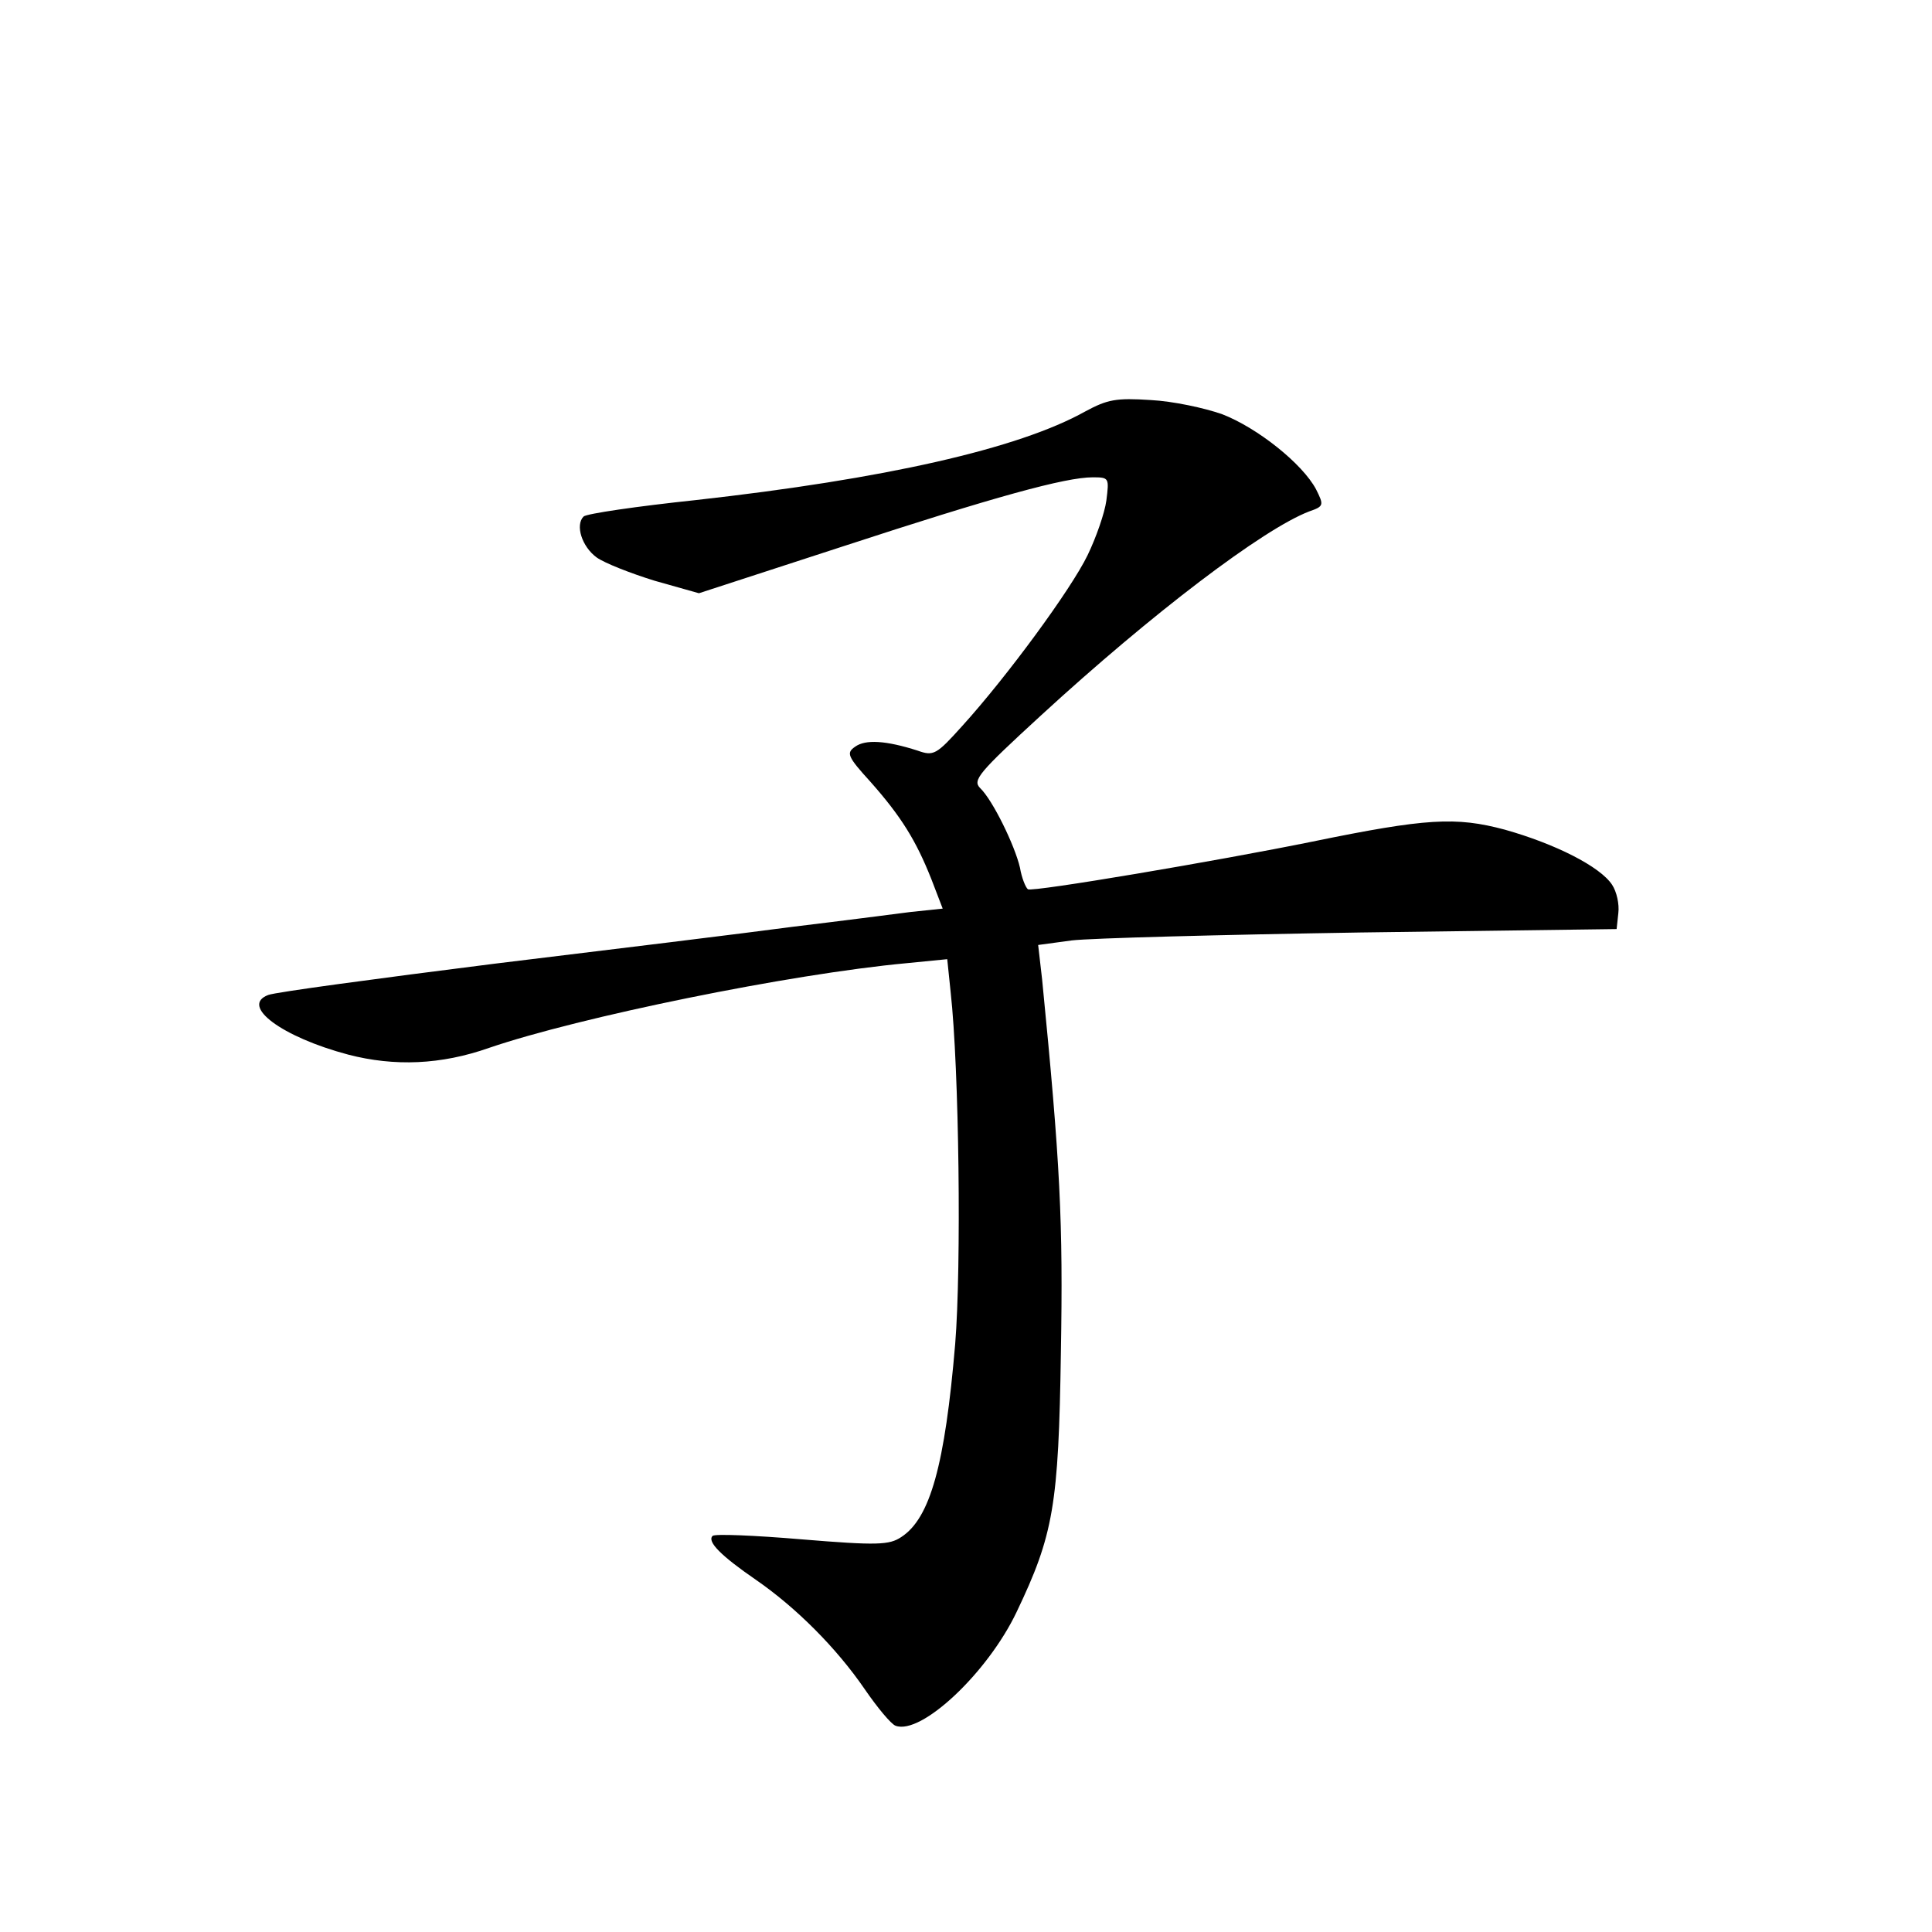 <?xml version="1.0" standalone="no"?>
<!DOCTYPE svg PUBLIC "-//W3C//DTD SVG 20010904//EN"
 "http://www.w3.org/TR/2001/REC-SVG-20010904/DTD/svg10.dtd">
<svg version="1.0" xmlns="http://www.w3.org/2000/svg"
 width="340pt" height="340pt" viewBox="0 0 340 340"
 preserveAspectRatio="xMidYMid meet">
<g transform="translate(0,340) scale(0.1,-0.1)"
fill="#000000" stroke="none">
<path d="M1910 2676 c-118 -66 -354 -119 -685 -156 -104 -11 -193 -24 -198
-29 -15 -15 -3 -53 23 -72 14 -10 60 -28 102 -41 l78 -22 252 82 c269 88 393
122 441 122 29 0 29 -1 24 -41 -3 -22 -18 -65 -33 -96 -29 -60 -142 -214 -221
-301 -45 -50 -50 -53 -78 -43 -56 18 -92 20 -110 7 -16 -11 -14 -17 27 -62 54
-61 80 -103 107 -171 l20 -52 -57 -6 c-31 -4 -124 -16 -207 -26 -82 -11 -319
-40 -525 -65 -206 -26 -385 -50 -398 -55 -50 -19 24 -74 141 -105 81 -21 163
-18 248 12 158 54 529 130 735 149 l71 7 6 -58 c15 -135 19 -483 8 -619 -18
-213 -44 -307 -95 -340 -21 -14 -42 -15 -175 -4 -83 7 -154 10 -157 6 -10 -10
15 -35 76 -77 71 -49 142 -120 192 -193 22 -32 46 -61 54 -64 45 -17 162 93
213 200 65 136 74 188 78 457 4 230 -1 331 -33 656 l-7 61 59 8 c33 4 262 10
509 14 l450 6 3 28 c2 16 -3 38 -11 50 -21 32 -100 72 -189 97 -86 23 -138 20
-338 -21 -167 -34 -492 -89 -501 -84 -4 3 -11 20 -14 38 -9 39 -48 119 -70
140 -14 14 -3 27 107 128 196 180 391 328 472 359 26 9 26 11 12 39 -24 45
-103 108 -165 132 -31 11 -87 23 -126 25 -61 4 -76 1 -115 -20z"/>
</g>
</svg>
